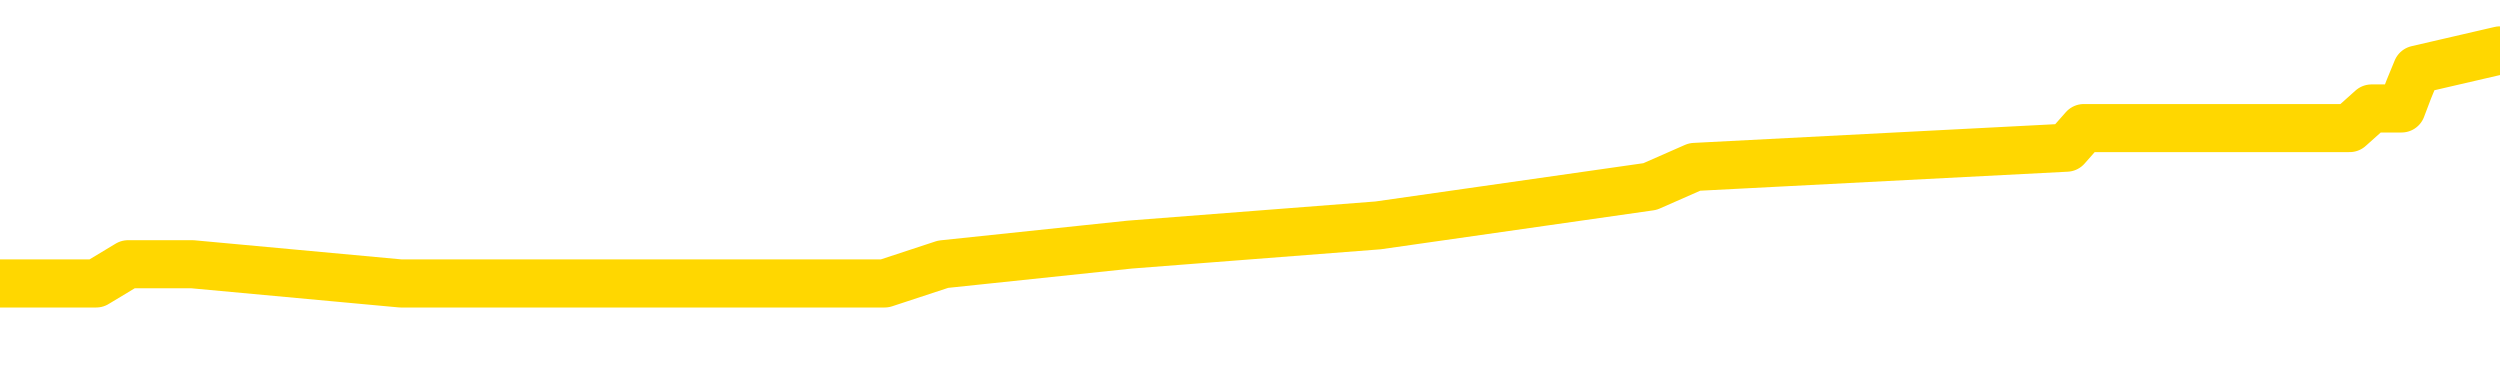 <svg xmlns="http://www.w3.org/2000/svg" version="1.1" viewBox="0 0 6500 1000">
	<path fill="none" stroke="gold" stroke-width="125" stroke-linecap="round" stroke-linejoin="round" d="M0 164305  L-1209271 164305 L-1209087 164254 L-1208596 164153 L-1208303 164103 L-1207992 164002 L-1207757 163951 L-1207704 163850 L-1207644 163749 L-1207491 163698 L-1207451 163597 L-1207318 163547 L-1207026 163496 L-1206485 163496 L-1205875 163446 L-1205827 163446 L-1205187 163395 L-1205153 163395 L-1204628 163395 L-1204495 163345 L-1204105 163244 L-1203777 163143 L-1203660 163041 L-1203449 162940 L-1202732 162940 L-1202162 162890 L-1202054 162890 L-1201880 162839 L-1201659 162738 L-1201257 162688 L-1201231 162587 L-1200303 162486 L-1200216 162385 L-1200134 162283 L-1200064 162182 L-1199766 162132 L-1199614 162031 L-1197724 162081 L-1197623 162081 L-1197361 162081 L-1197067 162132 L-1196926 162031 L-1196677 162031 L-1196641 161980 L-1196483 161930 L-1196020 161829 L-1195767 161778 L-1195554 161677 L-1195303 161627 L-1194954 161576 L-1194027 161475 L-1193933 161374 L-1193522 161323 L-1192351 161222 L-1191162 161172 L-1191070 161071 L-1191043 160970 L-1190777 160869 L-1190478 160768 L-1190349 160667 L-1190311 160565 L-1189497 160565 L-1189113 160616 L-1188052 160667 L-1187991 160667 L-1187726 161677 L-1187255 162637 L-1187062 163597 L-1186799 164557 L-1186462 164507 L-1186326 164456 L-1185871 164406 L-1185128 164355 L-1185110 164305 L-1184945 164204 L-1184877 164204 L-1184360 164153 L-1183332 164153 L-1183136 164103 L-1182647 164052 L-1182285 164002 L-1181876 164002 L-1181491 164052 L-1179787 164052 L-1179689 164052 L-1179618 164052 L-1179556 164052 L-1179372 164002 L-1179035 164002 L-1178395 163951 L-1178318 163900 L-1178257 163900 L-1178070 163850 L-1177990 163850 L-1177813 163799 L-1177794 163749 L-1177564 163749 L-1177176 163698 L-1176288 163698 L-1176248 163648 L-1176160 163597 L-1176133 163496 L-1175125 163446 L-1174975 163345 L-1174951 163294 L-1174818 163244 L-1174778 163193 L-1173520 163143 L-1173462 163143 L-1172922 163092 L-1172870 163092 L-1172823 163092 L-1172428 163041 L-1172288 162991 L-1172088 162940 L-1171942 162940 L-1171777 162940 L-1171500 162991 L-1171142 162991 L-1170589 162940 L-1169944 162890 L-1169685 162789 L-1169532 162738 L-1169131 162688 L-1169091 162637 L-1168970 162587 L-1168908 162637 L-1168894 162637 L-1168800 162637 L-1168507 162587 L-1168356 162385 L-1168026 162283 L-1167948 162182 L-1167872 162132 L-1167645 161980 L-1167579 161879 L-1167351 161778 L-1167299 161677 L-1167134 161627 L-1166128 161576 L-1165945 161526 L-1165394 161475 L-1165001 161374 L-1164603 161323 L-1163753 161222 L-1163675 161172 L-1163096 161121 L-1162655 161121 L-1162414 161071 L-1162256 161071 L-1161856 160970 L-1161835 160970 L-1161390 160919 L-1160985 160869 L-1160849 160768 L-1160674 160667 L-1160537 160565 L-1160287 160464 L-1159287 160414 L-1159205 160363 L-1159070 160313 L-1159031 160262 L-1158141 160212 L-1157925 160161 L-1157482 160111 L-1157365 160060 L-1157308 160010 L-1156632 160010 L-1156531 159959 L-1156503 159959 L-1155161 159909 L-1154755 159858 L-1154715 159807 L-1153787 159757 L-1153689 159706 L-1153556 159656 L-1153152 159605 L-1153126 159555 L-1153033 159504 L-1152816 159454 L-1152405 159353 L-1151252 159252 L-1150960 159151 L-1150931 159050 L-1150323 158999 L-1150073 158898 L-1150053 158847 L-1149124 158797 L-1149073 158696 L-1148950 158645 L-1148933 158544 L-1148777 158494 L-1148602 158393 L-1148465 158342 L-1148409 158292 L-1148301 158241 L-1148215 158191 L-1147982 158140 L-1147907 158089 L-1147599 158039 L-1147481 157988 L-1147311 157938 L-1147220 157887 L-1147117 157887 L-1147094 157837 L-1147017 157837 L-1146919 157736 L-1146552 157685 L-1146448 157635 L-1145944 157584 L-1145492 157534 L-1145454 157483 L-1145430 157433 L-1145389 157382 L-1145261 157331 L-1145160 157281 L-1144718 157230 L-1144436 157180 L-1143844 157129 L-1143713 157079 L-1143439 156978 L-1143286 156927 L-1143133 156877 L-1143048 156776 L-1142970 156725 L-1142784 156675 L-1142734 156675 L-1142706 156624 L-1142626 156574 L-1142603 156523 L-1142320 156422 L-1141716 156321 L-1140721 156270 L-1140423 156220 L-1139689 156169 L-1139444 156119 L-1139354 156068 L-1138777 156018 L-1138079 155967 L-1137326 155917 L-1137008 155866 L-1136625 155765 L-1136548 155715 L-1135914 155664 L-1135728 155613 L-1135640 155613 L-1135511 155613 L-1135198 155563 L-1135149 155512 L-1135007 155462 L-1134985 155411 L-1134017 155361 L-1133472 155310 L-1132994 155310 L-1132933 155310 L-1132609 155310 L-1132587 155260 L-1132525 155260 L-1132315 155209 L-1132238 155159 L-1132183 155108 L-1132161 155058 L-1132122 155007 L-1132106 154957 L-1131349 154906 L-1131332 154855 L-1130533 154805 L-1130380 154754 L-1129475 154704 L-1128969 154653 L-1128740 154552 L-1128698 154552 L-1128583 154502 L-1128407 154451 L-1127652 154502 L-1127517 154451 L-1127353 154401 L-1127035 154350 L-1126859 154249 L-1125837 154148 L-1125814 154047 L-1125563 153996 L-1125350 153895 L-1124716 153845 L-1124478 153744 L-1124445 153643 L-1124267 153542 L-1124187 153441 L-1124097 153390 L-1124033 153289 L-1123592 153188 L-1123569 153137 L-1123028 153087 L-1122772 153036 L-1122277 152986 L-1121400 152935 L-1121363 152885 L-1121311 152834 L-1121269 152784 L-1121152 152733 L-1120876 152683 L-1120669 152582 L-1120471 152481 L-1120448 152379 L-1120398 152278 L-1120359 152228 L-1120281 152177 L-1119683 152076 L-1119623 152026 L-1119520 151975 L-1119366 151925 L-1118734 151874 L-1118053 151824 L-1117750 151723 L-1117403 151672 L-1117206 151622 L-1117158 151520 L-1116837 151470 L-1116210 151419 L-1116063 151369 L-1116027 151318 L-1115969 151268 L-1115892 151167 L-1115651 151167 L-1115563 151116 L-1115469 151066 L-1115175 151015 L-1115040 150965 L-1114980 150914 L-1114943 150813 L-1114671 150813 L-1113665 150763 L-1113490 150712 L-1113439 150712 L-1113146 150661 L-1112954 150560 L-1112621 150510 L-1112114 150459 L-1111552 150358 L-1111537 150257 L-1111520 150207 L-1111420 150106 L-1111305 150005 L-1111266 149903 L-1111229 149853 L-1111163 149853 L-1111135 149802 L-1110996 149853 L-1110703 149853 L-1110653 149853 L-1110548 149853 L-1110283 149802 L-1109818 149752 L-1109674 149752 L-1109619 149651 L-1109562 149600 L-1109371 149550 L-1109006 149499 L-1108792 149499 L-1108597 149499 L-1108539 149499 L-1108480 149398 L-1108326 149348 L-1108057 149297 L-1107627 149550 L-1107611 149550 L-1107534 149499 L-1107470 149449 L-1107341 149095 L-1107317 149044 L-1107033 148994 L-1106985 148943 L-1106931 148893 L-1106468 148842 L-1106430 148842 L-1106389 148792 L-1106199 148741 L-1105718 148691 L-1105231 148640 L-1105215 148590 L-1105177 148539 L-1104920 148489 L-1104843 148388 L-1104613 148337 L-1104597 148236 L-1104302 148135 L-1103860 148084 L-1103413 148034 L-1102909 147983 L-1102755 147933 L-1102468 147882 L-1102428 147781 L-1102097 147731 L-1101875 147680 L-1101358 147579 L-1101282 147529 L-1101035 147427 L-1100840 147326 L-1100780 147276 L-1100004 147225 L-1099930 147225 L-1099699 147175 L-1099683 147175 L-1099621 147124 L-1099425 147074 L-1098961 147074 L-1098938 147023 L-1098808 147023 L-1097507 147023 L-1097491 147023 L-1097413 146973 L-1097320 146973 L-1097103 146973 L-1096950 146922 L-1096772 146973 L-1096718 147023 L-1096431 147074 L-1096391 147074 L-1096022 147074 L-1095581 147074 L-1095398 147074 L-1095077 147023 L-1094782 147023 L-1094336 146922 L-1094264 146872 L-1093802 146771 L-1093364 146720 L-1093182 146670 L-1091728 146568 L-1091596 146518 L-1091139 146417 L-1090913 146366 L-1090527 146265 L-1090010 146164 L-1089056 146063 L-1088262 145962 L-1087587 145912 L-1087162 145811 L-1086851 145760 L-1086621 145608 L-1085937 145457 L-1085924 145305 L-1085714 145103 L-1085692 145053 L-1085518 144951 L-1084568 144901 L-1084300 144800 L-1083485 144749 L-1083174 144648 L-1083137 144598 L-1083079 144497 L-1082462 144446 L-1081825 144345 L-1080199 144295 L-1079525 144244 L-1078883 144244 L-1078805 144244 L-1078749 144244 L-1078713 144244 L-1078685 144194 L-1078573 144092 L-1078555 144042 L-1078532 143991 L-1078379 143941 L-1078325 143840 L-1078247 143789 L-1078128 143739 L-1078030 143688 L-1077913 143638 L-1077643 143537 L-1077374 143486 L-1077356 143385 L-1077156 143335 L-1077009 143233 L-1076783 143183 L-1076649 143132 L-1076340 143082 L-1076280 143031 L-1075927 142930 L-1075578 142880 L-1075477 142829 L-1075413 142728 L-1075353 142678 L-1074969 142577 L-1074588 142526 L-1074483 142475 L-1074223 142425 L-1073952 142324 L-1073793 142273 L-1073760 142223 L-1073698 142172 L-1073557 142122 L-1073373 142071 L-1073329 142021 L-1073041 142021 L-1073025 141970 L-1072791 141970 L-1072730 141920 L-1072692 141920 L-1072112 141869 L-1071979 141819 L-1071955 141616 L-1071937 141263 L-1071919 140859 L-1071903 140454 L-1071879 140050 L-1071863 139747 L-1071842 139393 L-1071825 139039 L-1071802 138837 L-1071785 138635 L-1071763 138484 L-1071747 138383 L-1071698 138231 L-1071625 138079 L-1071591 137827 L-1071567 137625 L-1071531 137422 L-1071490 137220 L-1071453 137119 L-1071437 136917 L-1071413 136766 L-1071376 136664 L-1071359 136513 L-1071336 136412 L-1071318 136311 L-1071300 136210 L-1071284 136109 L-1071254 135957 L-1071228 135805 L-1071183 135755 L-1071167 135654 L-1071125 135603 L-1071077 135502 L-1071006 135401 L-1070991 135300 L-1070975 135199 L-1070912 135149 L-1070873 135098 L-1070834 135048 L-1070668 134997 L-1070603 134946 L-1070587 134896 L-1070543 134795 L-1070484 134744 L-1070272 134694 L-1070238 134643 L-1070196 134593 L-1070118 134542 L-1069580 134492 L-1069502 134441 L-1069398 134340 L-1069309 134290 L-1069133 134239 L-1068783 134188 L-1068627 134138 L-1068189 134087 L-1068032 134037 L-1067902 133986 L-1067198 133885 L-1066997 133835 L-1066037 133734 L-1065554 133683 L-1065455 133683 L-1065363 133633 L-1065118 133582 L-1065045 133532 L-1064602 133431 L-1064506 133380 L-1064491 133329 L-1064475 133279 L-1064450 133228 L-1063984 133178 L-1063767 133127 L-1063628 133077 L-1063334 133026 L-1063245 132976 L-1063204 132925 L-1063174 132875 L-1063001 132824 L-1062942 132774 L-1062866 132723 L-1062786 132673 L-1062716 132673 L-1062407 132622 L-1062322 132572 L-1062108 132521 L-1062073 132470 L-1061389 132420 L-1061290 132369 L-1061085 132319 L-1061039 132268 L-1060760 132218 L-1060698 132167 L-1060681 132066 L-1060603 132016 L-1060295 131915 L-1060271 131864 L-1060217 131763 L-1060194 131712 L-1060072 131662 L-1059936 131561 L-1059692 131510 L-1059566 131510 L-1058919 131460 L-1058903 131460 L-1058879 131460 L-1058698 131359 L-1058622 131308 L-1058530 131258 L-1058103 131207 L-1057686 131157 L-1057294 131056 L-1057215 131005 L-1057196 130955 L-1056833 130904 L-1056596 130853 L-1056368 130803 L-1056055 130752 L-1055977 130702 L-1055896 130601 L-1055718 130500 L-1055703 130449 L-1055437 130348 L-1055357 130298 L-1055127 130247 L-1054901 130197 L-1054585 130197 L-1054410 130146 L-1054049 130146 L-1053657 130096 L-1053588 129994 L-1053524 129944 L-1053384 129843 L-1053332 129792 L-1053230 129691 L-1052729 129641 L-1052531 129590 L-1052285 129540 L-1052099 129489 L-1051799 129439 L-1051723 129388 L-1051557 129287 L-1050673 129236 L-1050644 129135 L-1050521 129034 L-1049943 128984 L-1049865 128933 L-1049151 128933 L-1048839 128933 L-1048626 128933 L-1048609 128933 L-1048223 128933 L-1047698 128832 L-1047252 128782 L-1046922 128731 L-1046769 128681 L-1046443 128681 L-1046265 128630 L-1046184 128630 L-1045977 128529 L-1045802 128479 L-1044873 128428 L-1043984 128377 L-1043944 128327 L-1043717 128327 L-1043337 128276 L-1042550 128226 L-1042316 128175 L-1042240 128125 L-1041882 128074 L-1041310 127973 L-1041043 127923 L-1040657 127872 L-1040553 127872 L-1040383 127872 L-1039765 127872 L-1039554 127872 L-1039246 127872 L-1039193 127822 L-1039065 127771 L-1039012 127721 L-1038893 127670 L-1038557 127569 L-1037597 127518 L-1037466 127417 L-1037264 127367 L-1036633 127316 L-1036322 127266 L-1035908 127215 L-1035880 127165 L-1035735 127114 L-1035315 127064 L-1033982 127064 L-1033935 127013 L-1033807 126912 L-1033790 126862 L-1033212 126760 L-1033006 126710 L-1032977 126659 L-1032936 126609 L-1032879 126558 L-1032841 126508 L-1032763 126457 L-1032620 126407 L-1032165 126356 L-1032047 126306 L-1031762 126255 L-1031389 126205 L-1031293 126154 L-1030966 126104 L-1030612 126053 L-1030442 126003 L-1030395 125952 L-1030285 125901 L-1030196 125851 L-1030169 125800 L-1030092 125699 L-1029789 125649 L-1029755 125548 L-1029683 125497 L-1029315 125447 L-1028980 125396 L-1028899 125396 L-1028679 125346 L-1028508 125295 L-1028480 125245 L-1027983 125194 L-1027434 125093 L-1026553 125042 L-1026455 124941 L-1026378 124891 L-1026104 124840 L-1025856 124739 L-1025782 124689 L-1025721 124588 L-1025602 124537 L-1025559 124487 L-1025449 124436 L-1025373 124335 L-1024672 124284 L-1024426 124234 L-1024387 124183 L-1024230 124133 L-1023631 124133 L-1023404 124133 L-1023312 124133 L-1022837 124133 L-1022240 124032 L-1021720 123981 L-1021699 123931 L-1021554 123880 L-1021234 123880 L-1020692 123880 L-1020460 123880 L-1020289 123880 L-1019803 123830 L-1019575 123779 L-1019490 123729 L-1019144 123678 L-1018818 123678 L-1018295 123628 L-1017968 123577 L-1017367 123527 L-1017170 123425 L-1017118 123375 L-1017077 123324 L-1016796 123274 L-1016111 123173 L-1015801 123122 L-1015776 123021 L-1015585 122971 L-1015362 122920 L-1015276 122870 L-1014613 122769 L-1014588 122718 L-1014367 122617 L-1014037 122566 L-1013685 122465 L-1013480 122415 L-1013247 122314 L-1012989 122263 L-1012800 122162 L-1012753 122112 L-1012525 122061 L-1012491 122011 L-1012334 121960 L-1012120 121910 L-1011947 121859 L-1011856 121808 L-1011578 121758 L-1011335 121707 L-1011019 121657 L-1010593 121657 L-1010556 121657 L-1010072 121657 L-1009839 121657 L-1009627 121606 L-1009401 121556 L-1008851 121556 L-1008604 121505 L-1007770 121505 L-1007714 121455 L-1007692 121404 L-1007534 121354 L-1007073 121303 L-1007032 121253 L-1006692 121152 L-1006559 121101 L-1006336 121051 L-1005764 121000 L-1005292 120949 L-1005098 120899 L-1004905 120848 L-1004715 120798 L-1004614 120747 L-1004245 120697 L-1004199 120646 L-1004117 120596 L-1002824 120545 L-1002776 120495 L-1002507 120495 L-1002362 120495 L-1001811 120495 L-1001695 120444 L-1001613 120394 L-1001254 120343 L-1001030 120293 L-1000749 120242 L-1000420 120141 L-999912 120090 L-999799 120040 L-999720 119989 L-999556 119939 L-999262 119939 L-998793 119939 L-998596 119989 L-998546 119989 L-997896 119939 L-997774 119888 L-997320 119888 L-997284 119838 L-996816 119787 L-996705 119737 L-996689 119686 L-996473 119686 L-996292 119636 L-995760 119636 L-994731 119636 L-994531 119585 L-994073 119535 L-993125 119434 L-993026 119383 L-992672 119282 L-992611 119231 L-992597 119181 L-992562 119130 L-992192 119080 L-992072 119029 L-991830 118979 L-991667 118928 L-991479 118878 L-991358 118827 L-990288 118726 L-989430 118676 L-989217 118575 L-989120 118524 L-988946 118423 L-988613 118372 L-988541 118322 L-988483 118271 L-988308 118271 L-987919 118221 L-987684 118170 L-987572 118120 L-987455 118069 L-986475 118019 L-986449 117968 L-985855 117867 L-985822 117867 L-985674 117817 L-985389 117766 L-984477 117766 L-983531 117766 L-983378 117716 L-983276 117716 L-983144 117665 L-983001 117614 L-982975 117564 L-982860 117513 L-982642 117463 L-981961 117412 L-981831 117362 L-981528 117311 L-981288 117210 L-980956 117160 L-980317 117109 L-979974 117008 L-979913 116958 L-979757 116958 L-978835 116958 L-978365 116958 L-978321 116958 L-978309 116907 L-978267 116856 L-978245 116806 L-978218 116755 L-978074 116705 L-977652 116654 L-977317 116654 L-977125 116604 L-976697 116604 L-976509 116553 L-976120 116452 L-975586 116402 L-975213 116351 L-975192 116351 L-974942 116301 L-974823 116250 L-974748 116200 L-974612 116149 L-974572 116099 L-974493 116048 L-974098 115997 L-973602 115947 L-973490 115846 L-973317 115795 L-973009 115745 L-972562 115694 L-972239 115644 L-972096 115543 L-971669 115442 L-971516 115341 L-971461 115240 L-970647 115189 L-970627 115138 L-970255 115088 L-970198 115088 L-969069 115037 L-969001 115037 L-968443 114987 L-968248 114936 L-968112 114886 L-967879 114835 L-967532 114785 L-967497 114684 L-967462 114633 L-967393 114532 L-967045 114482 L-966872 114431 L-966388 114381 L-966371 114330 L-966046 114279 L-965889 114229 L-964748 114128 L-964723 114077 L-964531 113976 L-964338 113926 L-964088 113875 L-964070 113825 L-963050 113774 L-962752 113724 L-962677 113673 L-962541 113572 L-962365 113521 L-961788 113420 L-961573 113370 L-961509 113319 L-961378 113269 L-961341 113168 L-960818 113117 L-960680 133026 L-960666 133026 L-960643 133026 L-960623 133026 L-960396 113067 L-959620 113067 L-959578 113067 L-959210 113067 L-959132 113016 L-959080 112966 L-958407 112915 L-957664 112865 L-957240 112865 L-956792 112814 L-955730 112764 L-955419 112662 L-955009 112662 L-954937 112612 L-954412 112612 L-954318 112612 L-954300 112612 L-953855 112561 L-953670 112460 L-952889 112359 L-952217 112309 L-951805 112157 L-951573 112056 L-951432 112006 L-951351 111905 L-951331 111854 L-951255 111854 L-951126 111803 L-950809 111854 L-950585 111854 L-950260 111803 L-950198 111803 L-949828 111803 L-949795 111803 L-949586 111803 L-948919 111803 L-948841 111803 L-948683 111702 L-948573 111702 L-948246 111652 L-948091 111601 L-947751 111601 L-947693 111500 L-947355 111399 L-947152 111349 L-947099 111248 L-945722 111197 L-945593 111147 L-945159 111096 L-944839 111045 L-944011 110944 L-943888 110894 L-943157 110793 L-943001 110692 L-942960 110641 L-942906 110591 L-942883 110540 L-942769 110490 L-942473 110439 L-942183 110389 L-942129 110338 L-942008 110288 L-941978 110237 L-941878 110186 L-941434 110186 L-941283 110136 L-940447 110136 L-939905 110085 L-939570 110085 L-939555 110035 L-939479 109984 L-939363 109934 L-939168 109883 L-938904 109833 L-938070 109782 L-937973 109732 L-937452 109681 L-937410 109631 L-937311 109580 L-936482 109580 L-936347 109530 L-936009 109530 L-935455 109479 L-935075 109429 L-934912 109378 L-934602 109327 L-933789 109277 L-933483 109226 L-933215 109226 L-932893 109226 L-932572 109277 L-932297 109277 L-931468 109176 L-931373 109125 L-931281 108974 L-931176 108822 L-930789 108671 L-930309 108569 L-930293 108519 L-930174 108468 L-929806 108367 L-929712 108317 L-928878 108216 L-928801 108165 L-928501 108115 L-928411 108064 L-928003 107963 L-927893 107862 L-927194 107812 L-926721 107761 L-926661 107710 L-926442 107609 L-926168 107559 L-926055 107508 L-925028 107458 L-924641 107407 L-924621 107357 L-924288 107306 L-924044 107256 L-923610 107205 L-923500 107155 L-923383 107104 L-922931 107003 L-922340 106953 L-922004 106902 L-920111 106851 L-919997 106750 L-919786 106700 L-918467 106649 L-918361 95280 L-918295 84062 L-918259 73703 L-918197 73703 L-917697 84972 L-917022 96088 L-917000 106346 L-916730 106245 L-915762 106245 L-915072 106195 L-914910 106144 L-914370 106093 L-914280 106043 L-913261 105992 L-912313 105891 L-911947 105942 L-911844 105992 L-911256 105992 L-911197 105992 L-911096 105942 L-910656 105841 L-910549 105790 L-910107 105740 L-909107 105588 L-908851 105437 L-908748 105285 L-908618 105184 L-908251 105083 L-907670 104982 L-907639 104931 L-907324 104881 L-905341 104830 L-905225 104780 L-905157 104780 L-904799 104729 L-903180 104679 L-903002 104679 L-902858 104679 L-902036 104729 L-901983 104780 L-901928 104780 L-901494 104780 L-900514 104830 L-900440 104830 L-899355 104780 L-899142 104780 L-898426 104679 L-898038 104628 L-897819 104527 L-897499 104426 L-897006 104325 L-896878 104274 L-896649 104173 L-896417 104072 L-896358 104022 L-896068 103971 L-895796 103870 L-894766 103820 L-893101 103769 L-892682 103719 L-892545 103668 L-892388 103668 L-892083 103617 L-891855 103516 L-891697 103466 L-891537 103365 L-891368 103264 L-891321 103213 L-891267 103163 L-891246 103163 L-890860 103112 L-890610 103112 L-890339 103112 L-890179 103112 L-890089 103112 L-888430 103112 L-888265 103163 L-887885 103112 L-887425 103112 L-886815 103011 L-885722 102961 L-885291 102910 L-885260 102860 L-885197 102809 L-885180 102758 L-883476 102708 L-883434 102657 L-882968 102607 L-882781 102556 L-882749 102455 L-882154 102405 L-882104 102354 L-881781 102304 L-881730 102253 L-881520 102203 L-881502 102152 L-881236 102051 L-881183 102001 L-880714 101950 L-880204 101849 L-880125 101849 L-879831 101798 L-879814 101748 L-879776 101697 L-879705 101647 L-879547 101596 L-878601 101596 L-878545 101596 L-878024 101596 L-877832 101546 L-877731 101546 L-877505 101495 L-876995 101495 L-876607 102860 L-876537 102860 L-876189 102809 L-875832 102758 L-874703 101293 L-874652 101192 L-874426 101141 L-874392 101091 L-874267 100990 L-874168 100990 L-873903 100990 L-873163 101040 L-872585 101040 L-872291 101040 L-871585 101040 L-871407 100990 L-871383 100990 L-870747 100939 L-870436 100889 L-870040 100889 L-870010 100838 L-869989 100788 L-869835 100737 L-869150 100737 L-869134 100737 L-868794 100737 L-868521 100687 L-868484 100636 L-868428 100535 L-868406 100485 L-868334 100434 L-868002 100384 L-867896 100333 L-867867 100232 L-867669 100181 L-867516 100131 L-866648 100080 L-866086 99979 L-866070 99979 L-865968 99929 L-865866 99979 L-865720 99979 L-865641 99979 L-865604 99929 L-865548 99878 L-865475 99828 L-865330 99777 L-864848 99777 L-864444 99727 L-863577 99777 L-863557 99777 L-863300 99777 L-863223 99777 L-863194 99727 L-863183 99626 L-863166 99575 L-862873 99525 L-862834 99474 L-862762 99423 L-862688 99373 L-862483 99322 L-862323 99171 L-862022 99019 L-861945 98817 L-861928 98665 L-861711 98564 L-861480 98564 L-861370 98615 L-861000 98665 L-860842 98665 L-860610 98665 L-860442 98665 L-860297 98615 L-860165 98564 L-858889 98463 L-858486 98362 L-858425 98312 L-858308 98211 L-857883 98160 L-857868 98059 L-857806 98009 L-857532 97908 L-857420 97857 L-857138 97756 L-856860 97705 L-856435 97604 L-856413 97554 L-856335 97503 L-856209 97453 L-855623 97402 L-855231 97352 L-854896 97301 L-854307 97251 L-854204 97251 L-854034 97200 L-853898 97200 L-853070 97150 L-851885 97099 L-851849 97049 L-851793 97049 L-851573 96998 L-851368 96998 L-851213 96998 L-850956 96947 L-850880 96897 L-850337 96846 L-850301 96796 L-850052 96745 L-849664 96695 L-848839 96644 L-848481 96594 L-848170 96594 L-847912 96543 L-847688 96493 L-847282 96442 L-847166 96392 L-846982 96341 L-846929 96341 L-846741 96291 L-846570 96240 L-846541 96189 L-846261 96139 L-845950 96088 L-845812 96038 L-845502 95987 L-845309 95987 L-845293 95937 L-844574 95937 L-844440 95836 L-844143 95785 L-844052 95735 L-843452 95735 L-843413 95684 L-843335 95634 L-842714 95583 L-842563 95482 L-842522 95432 L-842212 95381 L-842020 95330 L-841827 95229 L-841771 95128 L-841462 95078 L-841410 95027 L-841356 95078 L-841330 95078 L-841205 95078 L-840394 95027 L-840318 94977 L-839777 94926 L-839509 94876 L-838849 94825 L-837942 94775 L-837700 94724 L-837168 94674 L-836951 94623 L-835843 94674 L-835793 94674 L-835017 94674 L-834470 94623 L-834359 94573 L-834206 94471 L-834151 94421 L-833985 94370 L-833608 94320 L-833160 94269 L-833106 94219 L-832951 94168 L-832271 94118 L-832051 94067 L-831533 94017 L-830684 93916 L-830668 93865 L-828877 93815 L-828323 93764 L-828206 93713 L-827200 93663 L-827163 93612 L-826931 93612 L-826838 93612 L-826798 93612 L-826466 93562 L-826114 93511 L-825849 93410 L-825562 93360 L-825252 93259 L-824997 93158 L-824904 93107 L-824414 93057 L-824206 93006 L-823641 92956 L-823526 93006 L-823175 92956 L-823124 92956 L-823084 92956 L-822480 92854 L-821746 92753 L-821165 92652 L-820930 92551 L-820389 92400 L-820237 92299 L-819735 92248 L-819526 92147 L-819503 92147 L-819444 92097 L-818481 92097 L-818303 92046 L-817862 91995 L-817837 91894 L-817682 91844 L-817601 91844 L-817450 91894 L-816803 91894 L-816754 91844 L-815634 91793 L-814650 91743 L-814588 91692 L-813868 91642 L-813003 91591 L-812624 91541 L-812405 91541 L-811645 91490 L-811594 91440 L-811284 91339 L-810433 91339 L-810240 91288 L-810063 91237 L-809839 91237 L-809712 91187 L-809520 91187 L-809287 91136 L-809118 91187 L-808831 91136 L-808552 91136 L-808469 91086 L-808298 91035 L-808282 90934 L-808128 90884 L-808089 90833 L-807313 90783 L-807237 90783 L-807005 90682 L-806578 90631 L-806232 90581 L-805649 90530 L-805380 90530 L-805121 90530 L-804992 90429 L-804976 90378 L-804862 90328 L-804838 90277 L-804604 90227 L-804568 90176 L-803252 90176 L-803196 90126 L-802517 90025 L-801945 90025 L-801819 90025 L-801666 90025 L-801589 90025 L-801277 89924 L-801004 89873 L-800915 89772 L-800813 89772 L-799885 89722 L-799809 89722 L-799445 89722 L-799421 89671 L-799384 89621 L-798609 89519 L-798517 89469 L-798377 89418 L-797975 89368 L-797713 89368 L-797470 89418 L-797256 89368 L-797175 89368 L-797099 89368 L-797022 89368 L-796836 89418 L-796769 89418 L-796519 89418 L-796465 89368 L-796327 89317 L-796247 89216 L-796134 89166 L-795911 89115 L-795746 89065 L-795705 89014 L-795536 88964 L-795165 88913 L-795150 88863 L-795034 88812 L-794313 88762 L-794277 88711 L-794144 88711 L-793797 88660 L-793385 88660 L-793349 88660 L-793271 88610 L-793232 88559 L-792868 88509 L-792664 88458 L-792649 88408 L-792303 88357 L-791955 88357 L-791629 88357 L-791527 88307 L-791374 88307 L-791180 88256 L-790948 88256 L-790856 88256 L-790700 88256 L-790623 88256 L-790582 88206 L-790469 88155 L-790446 88105 L-790195 88105 L-790056 88004 L-789478 87852 L-788650 87751 L-788162 87650 L-788041 87599 L-788002 87549 L-787990 87498 L-787838 87397 L-787737 87296 L-787504 87246 L-787113 87145 L-786809 87094 L-786793 87043 L-786623 86993 L-786384 86892 L-785788 86892 L-785184 86841 L-785144 86841 L-785104 86841 L-784951 86791 L-784897 86740 L-784835 86690 L-784767 86639 L-784712 86538 L-784687 86488 L-784640 86437 L-784546 86336 L-784409 86286 L-784255 86235 L-784123 86184 L-784082 86184 L-784046 86134 L-783985 86083 L-783711 85982 L-783397 85932 L-783356 85831 L-783271 85780 L-783093 85730 L-782856 85679 L-782499 85629 L-782469 85578 L-781899 85528 L-781777 85477 L-781541 85426 L-781518 85426 L-781237 85376 L-780951 85376 L-780696 85376 L-780124 85325 L-779827 85275 L-779751 85224 L-779052 85174 L-778974 85123 L-778939 85073 L-778913 85022 L-778861 84921 L-778667 84871 L-778527 84770 L-778491 84719 L-778451 84669 L-777856 84618 L-777623 84567 L-777340 84921 L-777285 85224 L-777211 85578 L-777133 85881 L-776897 85780 L-776653 85730 L-776518 85679 L-776411 85629 L-776332 85578 L-775945 85477 L-775818 85426 L-775665 85376 L-775627 85325 L-775481 85275 L-775260 85224 L-775086 85174 L-775017 85123 L-774195 85022 L-774179 85022 L-773885 84972 L-773097 84921 L-772787 84921 L-772641 84871 L-772413 84820 L-772212 84719 L-771275 84669 L-771238 84618 L-771216 84567 L-771175 84466 L-770906 84416 L-770310 84365 L-770246 84315 L-770211 84264 L-770194 84214 L-769499 84214 L-769297 84214 L-769265 84214 L-768932 84214 L-768824 84163 L-768199 84062 L-767695 84012 L-767658 83911 L-767216 83911 L-767120 83860 L-766961 83860 L-766648 83860 L-766635 83860 L-766195 83911 L-765713 83961 L-765584 83961 L-765264 83961 L-765196 83911 L-764892 83911 L-764716 83860 L-764522 83810 L-764279 83708 L-764082 83607 L-764056 83506 L-763478 83456 L-763408 83405 L-762998 83355 L-762944 83304 L-762898 83254 L-762534 83203 L-762388 83153 L-762182 83102 L-762086 83102 L-761931 83052 L-761869 83001 L-761722 82900 L-761621 82849 L-761064 82849 L-761042 82950 L-760870 83001 L-760328 83052 L-760267 83052 L-760213 82950 L-760185 82849 L-760113 82799 L-760097 82698 L-760034 82647 L-759997 82546 L-759842 82496 L-759517 82445 L-758951 82395 L-758936 82344 L-758874 82243 L-758773 82142 L-758726 82142 L-758484 82091 L-758062 82091 L-757907 82091 L-756165 81990 L-755623 81940 L-754680 81889 L-754271 81839 L-753730 81738 L-753533 81687 L-753365 81637 L-753069 81586 L-752954 81536 L-752939 81536 L-752784 81485 L-752644 81435 L-752568 81334 L-752436 81334 L-752088 81334 L-751717 81384 L-751119 81384 L-750944 81384 L-750787 81334 L-750519 81283 L-750367 81283 L-750076 81435 L-750052 81536 L-749969 81637 L-749742 81738 L-749042 81687 L-748915 81637 L-748484 81586 L-748390 81536 L-747185 81536 L-747136 81485 L-746843 81485 L-746439 81435 L-746163 81334 L-746144 81283 L-746026 81232 L-745950 81182 L-745769 81131 L-745289 81081 L-744837 80980 L-744427 80929 L-744397 80879 L-743978 80828 L-743864 80828 L-743746 80828 L-743731 80828 L-743537 80778 L-743515 80677 L-743283 80626 L-742840 80576 L-742520 80474 L-742055 80474 L-741890 80424 L-741735 80373 L-741579 80373 L-741126 80373 L-740807 80373 L-740752 80424 L-740381 80424 L-740343 80474 L-740017 80474 L-739900 80424 L-739801 80373 L-739475 80272 L-739088 80222 L-738827 80171 L-738469 80070 L-738213 80020 L-736042 79969 L-735993 79919 L-735970 79868 L-735559 79868 L-735497 79868 L-735427 79919 L-735196 79919 L-734886 79868 L-734582 79767 L-734538 79717 L-734230 79666 L-734097 79615 L-733881 79565 L-733168 79514 L-733013 79514 L-732875 79464 L-732726 79464 L-732705 79464 L-732511 79413 L-732486 79363 L-732394 79312 L-732372 79262 L-732356 79211 L-732256 79161 L-731327 79110 L-730869 79110 L-729777 79009 L-729355 79009 L-728951 78959 L-728912 78908 L-728659 78858 L-727884 78756 L-727868 78706 L-727844 78655 L-727651 78605 L-726914 78554 L-726645 78504 L-726605 78453 L-726206 78352 L-726181 78302 L-725391 78251 L-724711 78201 L-723340 78150 L-723070 78100 L-723022 78049 L-722484 77948 L-722451 77897 L-722349 77796 L-722026 77746 L-721946 77695 L-721677 77695 L-720765 77645 L-720626 77645 L-720377 77544 L-719832 77544 L-719410 77493 L-719217 77443 L-719201 77443 L-719063 77342 L-718969 77291 L-718842 77241 L-718582 77190 L-718557 77089 L-718466 77038 L-718156 76988 L-718096 76937 L-717979 76937 L-717629 76937 L-716818 76937 L-716587 76836 L-715758 76836 L-715526 76735 L-715309 76685 L-714791 76685 L-714153 76634 L-713736 76584 L-713414 76533 L-712933 76483 L-712508 76483 L-712446 76432 L-712098 76432 L-712057 76382 L-712044 76331 L-711944 76230 L-711899 76230 L-711413 76179 L-710612 76179 L-710277 76179 L-709196 76129 L-708716 76078 L-708693 76028 L-708553 75977 L-707998 75927 L-707301 75876 L-706992 75826 L-706770 75775 L-706665 75725 L-706563 75624 L-705892 75573 L-705798 75522 L-705776 75522 L-705698 75472 L-705520 75472 L-705348 75472 L-705168 75421 L-705154 75371 L-705078 75320 L-704914 75270 L-704399 75219 L-704383 75169 L-704242 75169 L-703880 75118 L-703856 75118 L-703725 75068 L-703701 75017 L-703338 74967 L-702813 74866 L-702719 74815 L-702503 74714 L-702410 74663 L-702385 74613 L-701921 74562 L-701844 74562 L-701442 74512 L-700992 74512 L-699740 74461 L-699701 74411 L-699270 74360 L-699237 74310 L-698518 74259 L-698341 74209 L-698206 74158 L-697899 74108 L-697844 74057 L-697819 73956 L-697803 73855 L-697628 73804 L-697439 73754 L-696931 73754 L-696558 73350 L-696219 72895 L-696181 72491 L-695462 72137 L-695368 72086 L-695329 72036 L-694788 72036 L-694765 71985 L-694362 71935 L-693936 71884 L-693665 71884 L-693486 71834 L-693240 71733 L-693216 71682 L-693160 71581 L-692543 71531 L-692041 71480 L-691653 71480 L-691035 71531 L-690818 71531 L-690663 71581 L-689371 71480 L-689272 71430 L-688829 71328 L-688498 71278 L-688197 71177 L-687955 71126 L-687220 71025 L-686641 70975 L-685811 70924 L-685711 70874 L-685154 70823 L-685016 70773 L-683374 70722 L-683313 70722 L-683219 70722 L-682252 70722 L-682075 70672 L-681788 70672 L-681570 70672 L-681492 70621 L-681220 70621 L-681105 70570 L-680952 70520 L-680641 70469 L-680563 70419 L-680472 70419 L-680395 70368 L-680279 70368 L-680100 70318 L-680008 70267 L-679969 70217 L-679466 70217 L-679248 70166 L-679118 70166 L-678963 70116 L-678909 70065 L-678784 70065 L-678399 70015 L-677891 69964 L-677818 69914 L-677338 69863 L-677261 69813 L-677161 69813 L-676927 69762 L-676463 69762 L-676233 69762 L-676216 69762 L-675984 69762 L-675829 69762 L-675768 69762 L-675575 69711 L-675304 69610 L-674552 69560 L-673599 69560 L-673563 69509 L-673338 69509 L-672899 69509 L-672618 69408 L-672269 69358 L-671200 69307 L-670272 69307 L-670142 69307 L-670095 69307 L-670026 69257 L-669871 69257 L-669794 69156 L-669620 69055 L-669185 68954 L-668981 68903 L-668921 68802 L-668338 68751 L-668184 68650 L-668069 68600 L-668028 68549 L-667858 68499 L-667722 68448 L-667511 68347 L-667433 68297 L-667410 68246 L-667201 68145 L-666791 68094 L-666767 68044 L-666544 67993 L-666398 67943 L-666364 67892 L-666350 67842 L-666328 67791 L-666094 67741 L-665909 67690 L-665692 67640 L-665666 67589 L-664977 67539 L-664873 67488 L-664838 67438 L-664817 67387 L-664623 67337 L-664570 67286 L-664453 67185 L-664372 67185 L-664261 67134 L-663946 67084 L-663487 67033 L-663232 66983 L-662997 66882 L-662868 66831 L-662515 66781 L-662456 66730 L-662303 66680 L-661731 66579 L-661644 66528 L-661491 66427 L-661195 66326 L-660825 66225 L-660522 66124 L-660446 66073 L-660041 66023 L-659873 66023 L-659729 66023 L-659189 66023 L-659128 66023 L-659112 65922 L-658946 65871 L-658740 65821 L-658665 65821 L-658573 65770 L-658163 65720 L-658147 65669 L-658124 65669 L-657931 65618 L-657854 66073 L-657683 66528 L-657621 66932 L-657606 67387 L-657091 67337 L-656870 67286 L-656251 67185 L-655997 67134 L-655803 67084 L-655764 67033 L-655691 67033 L-655625 67033 L-654975 67033 L-654936 67084 L-654762 67084 L-654696 67084 L-654022 67084 L-653633 66983 L-653371 66932 L-653134 66882 L-653056 66781 L-653040 66680 L-652838 66629 L-652467 66528 L-652242 66478 L-651606 66427 L-651586 66427 L-651199 66376 L-651106 66376 L-651047 66326 L-650771 66275 L-650462 66275 L-650385 66225 L-649533 66275 L-649191 66528 L-648754 66831 L-648320 67084 L-647825 67337 L-647675 67286 L-647407 67337 L-646169 67387 L-646112 67488 L-644349 67539 L-644158 67488 L-643148 67438 L-642997 67387 L-642622 67488 L-642301 67589 L-641695 67690 L-641626 67791 L-641448 67741 L-640620 67690 L-640481 67640 L-640095 67589 L-639910 67539 L-639867 67488 L-639747 67438 L-639537 67387 L-639089 67286 L-638741 67235 L-638609 67185 L-638200 67134 L-637850 67134 L-637564 67084 L-637371 67033 L-637216 67033 L-637052 66983 L-636984 66932 L-636884 66932 L-636651 66882 L-636534 66882 L-636481 66831 L-635939 66831 L-635475 66781 L-634293 66781 L-634160 66781 L-634135 66781 L-634082 66781 L-633415 66781 L-632380 66680 L-632186 66629 L-632006 66579 L-631855 66579 L-631814 66528 L-631799 66528 L-631738 66478 L-631413 66427 L-630252 66376 L-630059 66326 L-629881 66275 L-628767 66225 L-627908 66174 L-627801 66174 L-627328 66124 L-627135 66124 L-624813 66073 L-624736 66023 L-624614 65922 L-624580 65871 L-624543 65770 L-624448 65618 L-624233 65517 L-623651 65416 L-623265 65366 L-622492 65315 L-622414 65265 L-621717 65265 L-621176 65265 L-621135 65214 L-621004 65214 L-620540 65164 L-620502 65113 L-620367 65063 L-619999 65012 L-619969 64962 L-619819 64962 L-619419 64911 L-617595 64962 L-616788 64911 L-616069 64911 L-616052 64911 L-615739 64810 L-615177 64759 L-614676 64709 L-614157 64658 L-614135 64608 L-612391 64557 L-612222 64507 L-612027 64456 L-611133 64406 L-610614 64305 L-610404 64254 L-610146 64204 L-609436 64153 L-608486 64103 L-607828 64052 L-607789 63951 L-607502 63900 L-607420 63850 L-607324 63850 L-607192 63799 L-607115 63799 L-606380 63799 L-606043 63749 L-605993 63799 L-605738 63799 L-605451 63749 L-605026 63749 L-604445 63698 L-604187 63698 L-604035 63648 L-603788 63648 L-603749 63648 L-602952 63597 L-602914 63547 L-602737 63547 L-602328 63446 L-602100 63446 L-602023 63446 L-601892 63446 L-601776 63395 L-601428 63345 L-601364 63294 L-601212 63244 L-600471 63193 L-600360 63143 L-600189 63092 L-600150 63041 L-599856 63041 L-599454 63041 L-599278 63041 L-599183 63041 L-598874 62991 L-598073 62940 L-597614 62839 L-597094 62789 L-596606 62738 L-595910 62688 L-594864 62637 L-594595 62637 L-594540 62587 L-594380 62587 L-594129 62587 L-593883 62536 L-593804 62486 L-593590 62385 L-593277 62334 L-592814 62233 L-592799 62182 L-592503 62182 L-592490 62132 L-591499 62081 L-590826 62031 L-590492 61930 L-589875 61930 L-589738 61879 L-589099 61829 L-588969 61778 L-588018 61677 L-587919 61576 L-587359 61526 L-586951 61526 L-586522 61526 L-586431 61475 L-585596 61475 L-585233 61475 L-585194 61526 L-585061 61576 L-584885 61576 L-584668 61576 L-584614 61526 L-584457 61424 L-584204 61374 L-583104 61323 L-583027 61273 L-582807 61222 L-582676 61121 L-582640 61071 L-582447 61020 L-582347 60970 L-581863 60919 L-581579 60869 L-581419 60818 L-581324 60717 L-581053 60667 L-580783 60616 L-580767 60414 L-580628 60262 L-580490 60111 L-580163 59909 L-579854 59807 L-579813 59757 L-579738 59656 L-579622 59605 L-578772 59504 L-578445 59454 L-578114 59403 L-577981 59403 L-577765 59403 L-577749 59403 L-577069 59403 L-576975 59302 L-576952 59252 L-576936 59151 L-576898 59100 L-576486 58999 L-576216 58948 L-576176 58898 L-575808 58898 L-575598 58847 L-574515 58847 L-574499 58797 L-574470 58746 L-574450 58746 L-574073 58645 L-573818 58595 L-573570 58494 L-573431 58393 L-573299 58342 L-572967 58292 L-572874 58241 L-572813 58191 L-572255 58140 L-572194 58089 L-572038 58039 L-571844 57988 L-571651 57938 L-571636 57887 L-571597 57837 L-571558 57786 L-571288 57736 L-571164 57685 L-571132 57635 L-571033 57635 L-570877 57635 L-570736 57635 L-570452 57584 L-570126 57584 L-569430 57534 L-569408 57534 L-568898 57534 L-568052 57534 L-567689 57483 L-567535 57433 L-566931 57433 L-566761 57433 L-566700 57433 L-566645 57382 L-565589 57331 L-565571 57331 L-564665 57331 L-564644 57331 L-564477 57281 L-564234 57281 L-564184 57230 L-564130 57129 L-563992 57079 L-563953 57028 L-563024 56978 L-562969 56978 L-562847 56978 L-562775 56978 L-562660 56978 L-562481 57028 L-561499 56978 L-561359 56978 L-561242 56877 L-560947 56776 L-560700 56725 L-560663 56675 L-560608 56725 L-560587 56725 L-560454 56725 L-560375 56725 L-560237 56675 L-559614 56675 L-559448 56624 L-558983 56624 L-558807 56523 L-558791 56472 L-558730 56422 L-558614 56371 L-558131 56321 L-557436 56270 L-557063 56220 L-556894 56169 L-555927 56119 L-555772 56068 L-555595 56068 L-555502 56018 L-555247 56018 L-555076 56018 L-554429 55967 L-554418 55967 L-553838 55917 L-553700 55917 L-553645 55816 L-552910 55765 L-552871 55715 L-552793 55715 L-552151 55664 L-551377 55664 L-551284 55613 L-551236 55613 L-551221 55563 L-551184 55563 L-551168 55462 L-551105 55411 L-551089 55361 L-551069 55361 L-550914 55310 L-550875 55260 L-550859 55209 L-550820 55159 L-550681 55108 L-550604 55058 L-550240 55007 L-549892 54957 L-549118 54906 L-548516 54855 L-548320 54805 L-548089 54805 L-547952 54754 L-547314 54754 L-547024 54704 L-547003 54704 L-546542 54653 L-546310 54653 L-546255 54603 L-546216 54552 L-545713 54502 L-545163 54451 L-544375 54401 L-543252 54401 L-542358 54350 L-542270 54350 L-541970 54300 L-541899 54249 L-541783 54199 L-540606 54148 L-540258 54098 L-540235 54047 L-539716 53996 L-539570 53946 L-539461 53895 L-539252 53845 L-539097 53794 L-539075 53744 L-538881 53693 L-538804 53643 L-538660 53592 L-537859 53542 L-537713 53491 L-537433 53441 L-537256 53390 L-536946 53340 L-536135 53289 L-535206 53289 L-533614 53239 L-533371 53188 L-532730 53137 L-532535 53087 L-532457 53036 L-531939 52986 L-531707 52986 L-531684 52935 L-531552 52935 L-531213 52885 L-531202 52834 L-530986 52784 L-530949 52733 L-530407 52683 L-529878 52582 L-529811 52531 L-529518 52481 L-528970 52379 L-528935 52329 L-528882 52278 L-528783 52177 L-528550 52177 L-527970 52177 L-527872 52228 L-527798 52228 L-527466 52177 L-526716 52127 L-526677 52076 L-525997 52076 L-525843 52076 L-525517 52026 L-525301 51975 L-525069 51975 L-524773 51925 L-524527 51874 L-524175 51824 L-524122 51773 L-523363 51723 L-522670 51622 L-522319 51520 L-521855 51470 L-521222 51419 L-520813 51369 L-520735 51419 L-520309 51419 L-519667 51369 L-519497 51369 L-518756 51318 L-518568 51268 L-518273 51217 L-517701 51167 L-517676 51116 L-516656 51116 L-516169 51066 L-516076 51066 L-516015 51015 L-515727 50965 L-515441 50914 L-515380 50864 L-515200 50864 L-514489 50813 L-514313 50763 L-514114 50712 L-513963 50661 L-513871 50611 L-513809 50560 L-513267 50560 L-512957 50510 L-512865 50409 L-512788 50308 L-512220 50257 L-512129 50257 L-511875 50156 L-511548 50055 L-511511 49903 L-511356 49752 L-511124 49701 L-510802 49651 L-509669 49600 L-509470 49550 L-508945 49499 L-508700 49499 L-508454 49449 L-508374 49398 L-508354 49297 L-508277 49247 L-508222 49146 L-508145 49095 L-508106 49044 L-507927 48943 L-507890 48893 L-507658 48842 L-506421 48792 L-506094 48741 L-506054 48640 L-505273 48590 L-505126 48539 L-504134 48489 L-503928 48489 L-503502 48489 L-503374 48489 L-502970 48539 L-502882 48489 L-502225 48438 L-501518 48388 L-500909 48337 L-500716 48287 L-500483 48185 L-499865 48135 L-499569 48034 L-499130 47983 L-498975 47933 L-498820 47882 L-498064 47781 L-497714 47731 L-497311 47731 L-497273 47680 L-496267 47680 L-495947 47680 L-495700 47630 L-495000 47529 L-494927 47478 L-494615 47427 L-493534 47377 L-493343 47326 L-493109 47326 L-492914 47276 L-492414 47225 L-491660 47225 L-491547 47225 L-491346 47225 L-491305 47175 L-491212 47124 L-490899 47074 L-490811 47023 L-490695 46973 L-490377 46973 L-490308 46922 L-490283 46872 L-489921 46821 L-489883 46771 L-489666 46720 L-489163 46771 L-488561 46821 L-488349 46922 L-488196 46973 L-488158 46973 L-488114 46872 L-488080 46821 L-487947 46771 L-487538 46720 L-487167 46670 L-487113 46619 L-487097 46568 L-487018 46518 L-486609 46467 L-486455 46417 L-486439 46316 L-486400 46265 L-486221 46164 L-486145 46114 L-485914 46063 L-485124 46013 L-485047 46013 L-484312 45912 L-484156 45861 L-483916 45760 L-483854 45659 L-483769 45608 L-483746 45507 L-483629 45406 L-483614 45305 L-483552 45204 L-483515 45154 L-483421 45103 L-483399 45103 L-483283 45053 L-483050 45002 L-482880 44901 L-482060 44901 L-481658 44850 L-481503 44850 L-480998 44850 L-480884 44850 L-480288 44850 L-479913 44800 L-479862 44800 L-479668 44749 L-478971 44749 L-478933 44699 L-478788 44699 L-478563 44648 L-478301 44598 L-477927 44547 L-477502 44497 L-477373 44446 L-477352 44345 L-476859 44345 L-476163 44295 L-475931 44345 L-475777 44345 L-474809 44345 L-474584 44396 L-474306 44396 L-474290 44345 L-473765 44295 L-473236 44244 L-473087 44194 L-473068 44143 L-472526 44092 L-472216 44042 L-472099 43941 L-471907 43840 L-471771 43739 L-471444 43688 L-471327 43638 L-471017 43638 L-470591 43587 L-470535 43587 L-470303 43638 L-470206 43638 L-470073 43638 L-469777 43638 L-469663 43587 L-469298 43537 L-468986 43537 L-468503 43486 L-468332 43436 L-468084 43385 L-467868 43335 L-467342 43284 L-467156 43183 L-466800 43132 L-466165 43082 L-466011 42981 L-465270 42930 L-464850 42880 L-464670 42829 L-464594 42829 L-464463 42779 L-464169 42728 L-464128 42678 L-463898 42678 L-463706 42627 L-463451 42627 L-463024 42577 L-462915 42526 L-462297 42526 L-462115 42526 L-460904 42526 L-460257 42577 L-460106 42577 L-460068 42577 L-459936 42577 L-459835 42526 L-459820 42475 L-459738 42425 L-459526 42374 L-459409 42324 L-459047 42273 L-458675 42223 L-457978 42172 L-457576 42122 L-457471 42071 L-457453 42021 L-456508 41970 L-456313 41869 L-456161 41819 L-456106 41718 L-455349 41718 L-455332 41819 L-454843 41869 L-454713 41970 L-454520 41970 L-453630 41920 L-453590 41869 L-453552 41819 L-453475 41768 L-453436 41768 L-453359 41718 L-453276 41667 L-453011 41616 L-452779 41566 L-452717 41515 L-452236 41465 L-451900 41465 L-451788 41414 L-451595 41364 L-451419 41313 L-451359 41313 L-451323 41263 L-451053 41212 L-450355 41111 L-450302 41010 L-450008 40909 L-449606 40808 L-449042 40757 L-448169 40707 L-447864 40656 L-447826 40606 L-447703 40555 L-447105 40505 L-446975 40454 L-446775 40404 L-446738 40353 L-446124 40303 L-445945 40252 L-445930 40151 L-445712 40101 L-445634 40000 L-445327 40000 L-445195 39949 L-444963 39949 L-444629 39949 L-444537 39898 L-444437 39848 L-444399 39797 L-443856 39797 L-443663 39747 L-443122 39696 L-442696 39646 L-442564 39646 L-442503 39646 L-442272 39646 L-442255 39646 L-441767 39696 L-441686 39696 L-441669 39696 L-440276 39747 L-440140 39747 L-440026 39696 L-439392 39646 L-439252 39595 L-439135 39545 L-438981 39444 L-438944 39393 L-438865 39343 L-438811 39393 L-437819 39393 L-437783 39343 L-437650 39343 L-437589 39242 L-437490 39191 L-437200 39140 L-437186 39090 L-436876 39090 L-436777 39140 L-436311 39090 L-436258 44446 L-436115 49752 L-435987 55108 L-435755 60464 L-435186 60414 L-435097 60363 L-435075 60363 L-434788 60313 L-434105 60262 L-434028 60212 L-433992 60161 L-433975 60111 L-433776 60060 L-433355 59959 L-433084 59959 L-432211 59909 L-431919 59909 L-431808 59909 L-431073 59858 L-430946 59807 L-430587 59757 L-430334 59757 L-429463 59706 L-429294 59706 L-429232 59656 L-429177 59605 L-428829 59555 L-428806 59504 L-428597 59454 L-428457 59403 L-428327 59353 L-428204 59302 L-428080 59252 L-427843 59201 L-427553 59151 L-426894 59100 L-426872 59050 L-426717 58999 L-426599 58948 L-425635 58898 L-425579 58847 L-425347 58797 L-425324 58746 L-424998 58696 L-424883 58696 L-424843 58645 L-424341 58645 L-424042 58595 L-423931 58544 L-423388 58494 L-422329 58443 L-421703 58393 L-421532 58342 L-421284 58292 L-421028 58241 L-420897 58191 L-420875 58140 L-420208 58089 L-419311 58039 L-419265 57988 L-419195 57938 L-419079 57938 L-418859 57887 L-418668 57887 L-418629 57837 L-418436 57786 L-417777 57786 L-417160 57736 L-417121 58039 L-416525 58342 L-416463 58595 L-415341 58847 L-415287 58847 L-415166 58797 L-414900 58746 L-414837 58746 L-414568 58746 L-414491 58696 L-414275 58696 L-413793 58645 L-413523 58595 L-413392 58595 L-413160 58494 L-413135 58342 L-413120 58140 L-413097 57887 L-413081 57635 L-413057 57382 L-413043 57079 L-413020 56776 L-413004 56472 L-412981 56220 L-412966 55967 L-412944 55715 L-412928 55563 L-412899 55411 L-412882 55209 L-412864 55108 L-412827 54957 L-412788 54855 L-412772 54754 L-412747 54603 L-412695 54502 L-412671 54401 L-412594 54300 L-412556 54249 L-412541 54148 L-412478 54047 L-412463 53946 L-412417 53794 L-412346 53693 L-412308 53643 L-412284 53542 L-412231 53441 L-412206 53390 L-412191 53340 L-412129 53289 L-412092 53239 L-412015 53188 L-411999 53137 L-411971 53036 L-411898 52986 L-411859 52935 L-411705 52834 L-411589 52784 L-411535 52733 L-411452 52683 L-411419 52632 L-411395 52582 L-411240 52531 L-411225 52481 L-411124 52430 L-410813 52379 L-410777 52329 L-410562 52278 L-410451 52278 L-410426 52278 L-410196 52329 L-409963 52329 L-409588 52278 L-409461 52228 L-409421 52177 L-409368 52127 L-409267 52076 L-409230 52026 L-409020 52026 L-408955 51975 L-408843 51975 L-408631 51925 L-408594 51874 L-408222 51824 L-408169 51773 L-408090 51723 L-408068 51672 L-407975 51622 L-407775 51571 L-407738 51571 L-407716 51571 L-407486 51571 L-407465 51520 L-407256 51520 L-407161 51470 L-407123 51419 L-406787 51369 L-406674 51318 L-406634 51268 L-406621 51268 L-406481 51217 L-406466 51217 L-406212 51217 L-405629 51167 L-405553 51116 L-405515 51066 L-405470 51015 L-405422 50965 L-405242 50914 L-405227 50864 L-405128 50813 L-405050 50763 L-404989 50712 L-404624 50611 L-404542 50560 L-404524 50510 L-404470 50459 L-403502 50409 L-403370 50358 L-403349 50308 L-403128 50257 L-403060 50207 L-403037 50156 L-402791 50106 L-402535 50055 L-402404 50005 L-402364 49954 L-402343 49853 L-402287 49752 L-402200 49701 L-402138 49600 L-401913 49550 L-401784 49499 L-401684 49449 L-401630 49398 L-401436 49348 L-401359 49297 L-401025 49247 L-400894 49196 L-400717 49146 L-400701 49095 L-400676 49044 L-400407 49044 L-399206 48994 L-399169 48994 L-399053 48943 L-398819 48893 L-398628 48842 L-398589 48842 L-398534 48792 L-398429 48792 L-397915 48741 L-397621 48691 L-397389 48640 L-397114 48590 L-397097 48539 L-397064 48489 L-397024 48438 L-396987 48388 L-396885 48337 L-396808 48287 L-396715 48236 L-396589 48185 L-396484 48135 L-396306 48135 L-396113 48084 L-395284 48084 L-395168 48034 L-394914 47983 L-394874 47933 L-394775 47882 L-394714 47882 L-394472 47832 L-394448 47832 L-394327 47781 L-394256 47731 L-394216 47680 L-393985 47630 L-393808 47579 L-393288 47529 L-393212 47478 L-393195 47427 L-392784 47427 L-392421 47427 L-392305 47377 L-392283 47377 L-392242 47326 L-392166 47276 L-392112 47225 L-391763 47175 L-391647 47124 L-391470 47124 L-391415 47074 L-391391 47074 L-391277 47023 L-390989 46973 L-390757 46922 L-390542 46872 L-390332 46821 L-390122 46720 L-389296 46670 L-388956 46619 L-387948 46568 L-387585 46518 L-386540 46467 L-386462 46417 L-386015 46366 L-385804 46316 L-385612 46265 L-385318 46215 L-385277 46164 L-385123 46114 L-385070 46013 L-384838 45962 L-384258 45912 L-384064 45861 L-383445 45861 L-382956 45811 L-382904 45760 L-382255 45709 L-382105 45659 L-381936 45608 L-381563 45558 L-381547 45558 L-381448 45507 L-381410 45507 L-381279 45457 L-380845 45457 L-380542 45457 L-380157 45457 L-380017 45406 L-379855 45406 L-379422 45406 L-379383 45356 L-379281 45356 L-379166 45305 L-378988 45305 L-378818 45255 L-378700 45204 L-378338 45103 L-378121 45053 L-377988 45002 L-377848 45002 L-377349 45002 L-377271 45002 L-377037 44951 L-376713 44951 L-376326 44901 L-376304 44850 L-375683 44850 L-375413 44800 L-375180 44800 L-374755 44749 L-374484 44699 L-374342 44648 L-374133 44598 L-373928 44547 L-373376 44497 L-373245 44497 L-372859 44446 L-372588 44446 L-372486 44396 L-372225 44345 L-372024 44295 L-371954 44244 L-371916 44194 L-371348 44143 L-371141 44092 L-371114 44042 L-370885 43991 L-370808 43941 L-370291 43890 L-370252 43840 L-370097 43789 L-369803 43739 L-369532 43688 L-369168 43638 L-368820 43638 L-368448 43587 L-368327 43587 L-368256 43537 L-367776 43486 L-367713 43436 L-367378 43385 L-367247 43335 L-367169 43284 L-367040 43233 L-366576 43233 L-366282 43183 L-366206 43183 L-365894 43132 L-365586 43082 L-365523 43031 L-365493 42981 L-364718 42930 L-364614 42829 L-364526 42779 L-364503 42728 L-364349 42678 L-364127 42627 L-363960 42577 L-363573 42526 L-363519 42475 L-363455 42475 L-362838 42425 L-362721 42374 L-362398 42324 L-361872 42273 L-361522 42223 L-361446 42172 L-360826 42122 L-360415 42071 L-360114 42021 L-359804 41970 L-359666 41920 L-359041 41920 L-358660 41869 L-357536 41869 L-356476 41819 L-356413 41768 L-356053 41718 L-355951 41718 L-355935 41667 L-355562 41667 L-354556 41566 L-354169 41515 L-353962 41414 L-353874 41364 L-353498 41313 L-353205 41263 L-352894 41212 L-352105 41162 L-352017 41111 L-351965 41061 L-351926 41010 L-351409 40960 L-351293 40909 L-351084 40859 L-350945 40808 L-350342 40757 L-349512 40707 L-349229 40656 L-349047 40656 L-348546 40606 L-348341 40606 L-347787 40606 L-347281 40555 L-347090 40505 L-347052 40454 L-346423 40404 L-345970 40353 L-345555 40303 L-344947 40252 L-343826 40252 L-343413 40202 L-343089 40202 L-342874 40151 L-342447 40101 L-342307 40050 L-342216 40000 L-341984 39949 L-341398 39949 L-340590 39898 L-339390 39898 L-339277 39898 L-339144 39848 L-339057 39797 L-339015 39848 L-338994 39898 L-338984 40000 L-338889 40101 L-338125 40101 L-337419 40101 L-337379 40050 L-337093 40000 L-336553 39949 L-336491 39898 L-336451 39848 L-336436 39797 L-336179 39747 L-335856 39696 L-335716 39646 L-335446 39595 L-335407 39545 L-335299 39494 L-334898 39444 L-334788 39393 L-334711 39343 L-334414 39292 L-334371 39242 L-334152 39242 L-333969 39242 L-333858 39242 L-333844 39191 L-333818 39191 L-333394 39140 L-333147 39090 L-332812 39039 L-332777 38989 L-332642 38938 L-332389 38938 L-332234 38888 L-331328 38888 L-331229 38837 L-331034 38736 L-330026 38686 L-329526 38635 L-329447 38585 L-329409 38534 L-329201 38484 L-329083 38433 L-328984 38383 L-328799 38332 L-328633 38281 L-328397 38231 L-327978 38180 L-327962 38130 L-327653 38079 L-326607 38029 L-326390 37978 L-326375 37928 L-326352 37877 L-326144 37827 L-325985 37776 L-325926 37726 L-324481 37675 L-324155 37675 L-323953 37675 L-323754 37675 L-323604 37675 L-323334 37625 L-322893 37574 L-322675 37574 L-321981 37524 L-321478 37473 L-321153 37422 L-320882 37422 L-320162 37372 L-320007 37372 L-318808 37271 L-318419 37220 L-318304 37119 L-318150 37069 L-317997 37018 L-317026 36968 L-316974 36917 L-316727 36867 L-316704 36816 L-316485 36766 L-316046 36664 L-315907 36563 L-315799 36462 L-315597 36412 L-315480 36361 L-315378 36311 L-315363 36311 L-315231 36260 L-314977 36210 L-314359 36159 L-313699 36109 L-313454 36109 L-313261 36058 L-312502 36058 L-312462 36058 L-312384 36008 L-312332 35907 L-312293 35856 L-312255 35805 L-312216 35755 L-312124 35704 L-312080 35654 L-312022 35553 L-311998 35502 L-311883 35452 L-311573 35351 L-311518 35300 L-311496 35250 L-311154 35199 L-310989 35149 L-310954 35048 L-310913 34997 L-310898 34946 L-310667 34896 L-310526 34845 L-310358 34795 L-309909 34795 L-309675 34795 L-309583 34795 L-309563 34845 L-309082 34795 L-309004 34795 L-308877 34744 L-308747 34643 L-308369 34593 L-308128 34492 L-308090 34441 L-308036 34391 L-307898 34290 L-307859 34239 L-307819 34188 L-307588 34138 L-307548 34087 L-307418 34037 L-307239 33986 L-307198 33936 L-307184 33885 L-307020 33835 L-307006 33784 L-306853 33734 L-306838 33683 L-306812 33633 L-306777 33582 L-306555 33481 L-306333 33481 L-306078 33431 L-305946 33481 L-305304 33481 L-304697 33431 L-303677 33431 L-303484 33380 L-303433 33329 L-303308 33279 L-302984 33228 L-302211 33178 L-302153 33127 L-302039 33077 L-301627 33026 L-301302 32976 L-301165 32925 L-300940 32875 L-300415 32824 L-300013 32824 L-299982 32774 L-299695 32774 L-299410 32723 L-299022 32673 L-298805 32622 L-298378 32521 L-298197 32470 L-297860 32420 L-297754 32369 L-297567 32369 L-297450 32319 L-297436 32319 L-296715 32268 L-296546 32218 L-296297 32167 L-296197 32117 L-295555 32066 L-295267 32016 L-295076 31965 L-294801 31915 L-294484 31864 L-294199 31814 L-294085 31712 L-294040 31662 L-293838 31611 L-292229 31561 L-292017 31510 L-291336 31460 L-291254 31409 L-291026 31359 L-290835 31359 L-290696 31308 L-290678 31308 L-290484 31308 L-290255 31308 L-290062 31308 L-288978 31258 L-288782 31258 L-288730 31258 L-288576 31258 L-288468 31258 L-288302 31258 L-288149 31207 L-288034 31157 L-287910 31056 L-287493 31005 L-287236 30904 L-287144 30853 L-286951 30853 L-286889 30803 L-286564 30803 L-286502 30803 L-286445 30752 L-286176 30702 L-285828 30651 L-285650 30601 L-285455 30550 L-285419 30601 L-284707 30601 L-284667 30702 L-284358 30752 L-284060 30803 L-284010 30853 L-283755 30904 L-283484 30955 L-283429 30955 L-282338 30955 L-282307 30904 L-282267 30904 L-282090 30904 L-281898 30853 L-281040 30853 L-279986 30803 L-279925 30752 L-279577 30702 L-278764 30702 L-277950 30702 L-277935 30702 L-277560 30702 L-277392 30702 L-277123 30702 L-276795 30651 L-276674 30601 L-276617 30601 L-276581 30550 L-276504 30550 L-276287 30500 L-276229 30449 L-275913 30399 L-275745 30348 L-275382 30348 L-275189 30348 L-275165 30348 L-275088 30298 L-274607 30298 L-274469 30298 L-274056 30247 L-273757 30247 L-273657 30197 L-273642 30146 L-273613 30096 L-273254 30045 L-272904 29994 L-272766 29944 L-272729 29944 L-271913 29893 L-271706 29843 L-271682 29792 L-271526 29792 L-271436 29742 L-271195 29742 L-270871 29691 L-270778 29691 L-270582 29641 L-270296 29641 L-269540 29590 L-269411 29540 L-269337 29489 L-268725 29439 L-268549 29388 L-268438 29338 L-268339 29287 L-268260 29236 L-268123 29186 L-267968 29186 L-267889 29186 L-267698 29186 L-267025 29186 L-266987 29135 L-266884 29085 L-265941 29034 L-265919 28984 L-265568 28933 L-265103 28883 L-265067 28832 L-264638 28782 L-264587 28782 L-264175 28731 L-264159 28731 L-264063 28731 L-264007 28731 L-263969 28731 L-263674 28681 L-261935 28630 L-260425 28580 L-259917 28529 L-259420 28479 L-259286 28428 L-259195 28377 L-259068 28327 L-258989 28226 L-258683 28175 L-258413 28125 L-258179 28125 L-256980 28074 L-256875 28074 L-256809 28024 L-255968 27973 L-255782 27923 L-254871 27872 L-254001 27771 L-253714 27721 L-253621 27620 L-253072 27569 L-252552 27518 L-251484 27468 L-251215 27417 L-251061 27417 L-250969 27417 L-250838 27468 L-250791 27518 L-250632 27518 L-249766 27518 L-249431 27518 L-249048 27468 L-248295 27417 L-248236 27367 L-247847 27367 L-247525 27367 L-247368 27316 L-246635 27316 L-246573 27316 L-246286 27316 L-245912 27316 L-245731 27316 L-245475 27266 L-245213 27165 L-245061 27114 L-244657 27064 L-243360 27013 L-243245 26963 L-242781 26912 L-241449 26862 L-241025 26811 L-241000 26760 L-240867 26710 L-240692 26659 L-240559 26659 L-240229 26609 L-239841 26558 L-239802 26508 L-239786 26407 L-239395 26356 L-239103 26306 L-238835 26306 L-238661 26306 L-237168 26306 L-237117 26255 L-237039 26306 L-235799 26356 L-235724 26356 L-235698 26457 L-235451 26407 L-235294 26407 L-235235 26356 L-234348 26356 L-234119 26306 L-233596 26306 L-233454 26356 L-233379 26356 L-232682 26407 L-232435 26407 L-231754 26356 L-231737 26356 L-231483 26306 L-231115 26306 L-230979 26255 L-230357 26154 L-230014 26104 L-229967 26053 L-229480 26003 L-229145 25901 L-228929 25901 L-228794 25851 L-228473 25800 L-228409 25800 L-228157 25750 L-227867 25699 L-227558 25649 L-227418 25598 L-226879 25548 L-226603 25497 L-225873 25447 L-225820 25447 L-225712 25447 L-225447 25447 L-225022 25447 L-224758 25396 L-224538 25346 L-224518 25295 L-224286 25245 L-223999 25194 L-223976 25194 L-223962 25144 L-223589 25144 L-223418 25093 L-223342 24992 L-223281 24941 L-222980 24840 L-222739 24739 L-222646 24689 L-222389 24638 L-222336 24588 L-222141 24537 L-221925 24588 L-221501 24588 L-221409 24638 L-221268 24588 L-220403 24537 L-220030 24487 L-219702 24386 L-219550 24335 L-219123 24335 L-218405 24284 L-218210 24284 L-217856 24234 L-217709 24183 L-217203 24082 L-216966 24032 L-215999 23981 L-215989 23931 L-214924 23880 L-214692 23830 L-214290 23779 L-214096 23729 L-214015 23678 L-213919 23628 L-213182 23628 L-213050 23628 L-212660 23628 L-212638 23577 L-212543 23577 L-212408 23527 L-212391 23476 L-212371 23425 L-210686 23375 L-210667 23375 L-210551 23324 L-210466 23324 L-210342 23324 L-210318 23274 L-210034 23223 L-209927 23173 L-209739 23072 L-209468 23021 L-208796 22971 L-208424 22920 L-207573 22920 L-207515 22870 L-207495 22870 L-207262 22870 L-206988 22819 L-206682 22819 L-206643 22718 L-206412 22718 L-206174 22668 L-205561 22617 L-205521 22566 L-205483 22465 L-204962 22415 L-204770 22364 L-204710 22314 L-204667 22263 L-204345 22263 L-204317 22213 L-204302 22213 L-203817 22162 L-203764 22112 L-203625 22061 L-203587 22011 L-203570 21960 L-203476 21910 L-202810 21910 L-202194 21859 L-201925 21859 L-201516 21859 L-201496 21808 L-201481 21808 L-201367 21758 L-200980 21707 L-200514 21707 L-200453 21657 L-200374 21606 L-200359 21556 L-199873 21455 L-199834 21404 L-199688 21404 L-199639 21354 L-199560 21404 L-198928 21354 L-198837 21354 L-198596 21354 L-198479 21303 L-198152 21303 L-197397 21253 L-197381 21253 L-196429 21253 L-196120 21202 L-195695 21152 L-194981 21101 L-194663 21051 L-194648 21000 L-194497 20899 L-194193 20848 L-194115 20798 L-193988 20747 L-193551 20747 L-193491 20747 L-192968 20747 L-192699 20747 L-192562 20697 L-192484 20646 L-192445 20596 L-191633 20596 L-191592 20596 L-191153 20596 L-191074 20596 L-190817 20545 L-190626 20495 L-189997 20444 L-189810 20394 L-189776 20293 L-189620 20242 L-189218 20141 L-189141 20090 L-188960 20040 L-188770 19989 L-187841 19888 L-187690 19838 L-186483 19787 L-185673 19737 L-185270 19686 L-184667 19636 L-184465 19585 L-184396 19535 L-184238 19484 L-183977 19434 L-183604 64709 L-183585 64658 L-183428 64658 L-182230 64658 L-181126 19332 L-180199 19282 L-180085 19231 L-179799 19181 L-179697 19130 L-179673 19130 L-179483 19029 L-179405 18979 L-179210 18979 L-178498 18979 L-178340 19029 L-177283 19029 L-176858 19029 L-176448 18979 L-176162 18878 L-175988 18827 L-175756 18777 L-175502 18726 L-175059 18676 L-174398 18625 L-174223 18575 L-173918 18524 L-173531 18473 L-173511 18423 L-173491 18372 L-173470 18322 L-173336 18271 L-173144 18221 L-171500 18170 L-170204 18120 L-170165 18069 L-170107 18019 L-170006 17968 L-169446 17918 L-168462 17867 L-167920 17766 L-167456 17716 L-166811 17665 L-166261 17614 L-165212 17564 L-164283 17513 L-163935 17463 L-163742 17412 L-163239 17362 L-162794 17362 L-162652 17311 L-162630 17311 L-162059 17311 L-161674 17210 L-160840 17160 L-160491 17109 L-160470 17059 L-160082 17059 L-159659 17008 L-159061 16958 L-159042 16907 L-158536 16907 L-158304 16856 L-158190 16856 L-157571 16755 L-157010 16705 L-156970 16654 L-156411 16604 L-156078 16553 L-155965 16553 L-155926 16503 L-155501 16503 L-155442 16503 L-155366 16452 L-155075 16452 L-154862 16402 L-154379 16301 L-154164 16250 L-153025 16200 L-152966 16149 L-152948 16099 L-152542 16048 L-151903 15997 L-151768 15947 L-151709 15896 L-151167 15846 L-150858 15795 L-150607 15795 L-150531 15745 L-150412 15694 L-149679 15593 L-149233 15543 L-149019 15492 L-148286 15442 L-148111 15391 L-147746 15391 L-147531 15391 L-146293 15391 L-145983 15391 L-145866 15391 L-145614 15341 L-145403 15290 L-144861 15240 L-144629 15189 L-144571 15189 L-144474 15138 L-144145 15138 L-143912 15088 L-142250 15037 L-141899 14987 L-141495 14886 L-141340 14835 L-140548 14785 L-139057 14734 L-138670 14684 L-138632 14633 L-138378 14583 L-138283 14532 L-138090 14482 L-137742 14482 L-137046 14431 L-136794 14431 L-136079 14381 L-134666 14330 L-134434 14279 L-134105 14279 L-132888 14279 L-132537 14330 L-132345 14381 L-132227 14431 L-129792 14431 L-128822 14381 L-127992 14330 L-127682 14279 L-126340 14229 L-125767 14178 L-125651 14128 L-125322 14128 L-125226 14077 L-124819 14077 L-124703 14027 L-124512 13976 L-123756 13926 L-123630 13875 L-123349 13825 L-122846 13774 L-122769 13724 L-121182 13976 L-121125 14229 L-120383 14532 L-120002 14785 L-119674 14734 L-119010 14684 L-118880 14633 L-118841 14633 L-118590 14633 L-118454 14633 L-118262 14583 L-118126 14583 L-117875 14482 L-117662 14482 L-117352 14431 L-117080 14431 L-116578 14431 L-116559 14431 L-116126 14381 L-115900 14330 L-115456 14279 L-115437 14229 L-114934 14178 L-114796 14128 L-114682 14077 L-114450 14027 L-114140 13976 L-113676 13926 L-113599 13875 L-113096 13825 L-112825 13774 L-112488 13724 L-112302 13673 L-111626 13623 L-111607 13623 L-111432 13572 L-111412 13521 L-110795 13471 L-110078 13420 L-109517 13370 L-109322 13370 L-109168 13319 L-109150 13319 L-108626 13218 L-108512 13168 L-107640 13117 L-107619 13067 L-107563 13016 L-106731 12966 L-106421 12915 L-106345 12865 L-106073 12814 L-106010 12814 L-105960 12713 L-105648 12612 L-105031 12511 L-104256 12460 L-103462 12410 L-103424 12359 L-103346 12309 L-103174 12258 L-102296 12208 L-101412 12157 L-101317 12107 L-101197 12056 L-100868 12006 L-100831 12006 L-100599 11955 L-100366 11955 L-99651 11854 L-99148 11803 L-98483 11753 L-98374 11702 L-98220 11652 L-98200 11601 L-98046 11551 L-97630 11500 L-97019 11450 L-96885 11399 L-95976 11349 L-95773 11298 L-95221 11248 L-92571 11197 L-92397 11147 L-92319 11045 L-91447 10995 L-90984 10944 L-90501 10894 L-90462 10793 L-89882 10742 L-89862 10692 L-88760 10641 L-87338 10591 L-86920 10540 L-86613 10490 L-86536 10439 L-86460 10389 L-86302 10338 L-86226 10288 L-85762 10237 L-84524 10186 L-84272 10136 L-83827 10085 L-83205 10035 L-83150 9984 L-82956 9984 L-82491 9934 L-82201 9833 L-82160 9732 L-82123 9631 L-81970 9530 L-81793 9479 L-80655 9378 L-80267 9327 L-80209 9277 L-80036 9226 L-77518 9125 L-76358 9075 L-75721 9024 L-75582 8974 L-75450 8873 L-75063 8822 L-74599 8772 L-74388 8671 L-74323 8620 L-74289 8569 L-73535 8519 L-72953 8468 L-72762 8418 L-72143 8367 L-72097 8317 L-71736 8266 L-71630 8216 L-71445 8165 L-71168 8115 L-70264 8064 L-69260 8014 L-68525 7963 L-68099 7913 L-67939 7862 L-67576 7812 L-67479 7761 L-67035 7710 L-66960 7660 L-66607 7660 L-66358 7559 L-66338 7458 L-66165 7357 L-65216 7205 L-65102 7155 L-64540 7104 L-64090 7054 L-63705 7003 L-62794 6953 L-62738 6902 L-61599 6851 L-61019 6750 L-60844 6700 L-60050 6599 L-59819 6548 L-59432 6498 L-59162 6447 L-59026 6397 L-58910 6346 L-58291 6346 L-58233 6346 L-58018 6346 L-57724 6346 L-56936 6296 L-56796 6296 L-55407 6245 L-55061 6245 L-54674 6195 L-54613 6093 L-54576 6043 L-54519 5992 L-53876 5942 L-53184 5891 L-52932 5891 L-52597 5841 L-52507 5841 L-51987 5790 L-51733 5740 L-51517 5639 L-51134 5588 L-50974 5538 L-50436 5437 L-49623 5386 L-49604 5336 L-49489 5336 L-49344 5285 L-48964 5285 L-48771 5285 L-48715 5234 L-48416 5184 L-48349 5133 L-48154 5083 L-47787 5032 L-47725 4982 L-47421 4931 L-47376 4931 L-47322 4881 L-46684 4881 L-46664 4830 L-46179 4780 L-45697 4830 L-45328 4830 L-44962 4881 L-44827 4881 L-44673 4830 L-44603 4780 L-43956 4780 L-43936 4729 L-43795 4729 L-43310 4679 L-43027 4679 L-42970 4628 L-42912 4628 L-42602 4578 L-42447 4527 L-41964 4527 L-41190 4527 L-40550 4527 L-40453 4477 L-39390 4477 L-39369 4426 L-38904 65416 L-38888 65416 L-38714 65416 L-38201 65416 L-35847 4375 L-34903 4325 L-34184 4274 L-33643 4173 L-32946 4123 L-32630 4072 L-31981 4022 L-31474 3971 L-31439 3921 L-31397 3870 L-31052 3820 L-30357 3769 L-30160 3719 L-30144 3617 L-30027 3567 L-29746 3516 L-28848 3415 L-28802 3365 L-28436 3264 L-28419 3213 L-28364 3163 L-28170 3112 L-28034 3062 L-27959 3011 L-27725 2961 L-27184 2910 L-27144 2860 L-27107 2809 L-27081 2758 L-26446 2657 L-25904 2607 L-24739 2556 L-24379 2506 L-23102 2506 L-23063 2455 L-23024 2455 L-22809 2405 L-22619 2354 L-22542 2304 L-22388 2253 L-22348 2203 L-21259 2152 L-20935 2152 L-20721 2102 L-20461 2102 L-19968 2102 L-19946 2304 L-19529 2506 L-19388 2657 L-19328 2860 L-19250 2860 L-19039 2809 L-17745 2809 L-17469 2758 L-16844 2708 L-15453 2657 L-15381 2607 L-15343 2506 L-15150 2455 L-14760 2405 L-14452 2354 L-14396 2304 L-14081 2304 L-14031 2304 L-13992 2253 L-13946 2203 L-13313 2152 L-12539 2102 L-12101 2051 L-11959 63597 L-11935 63547 L-11919 125093 L-11893 125093 L-11476 63547 L-11273 63496 L-11123 1899 L-11045 1849 L-10991 1798 L-10194 1798 L-10178 1798 L-9314 1798 L-9110 1798 L-8823 1748 L-8708 1697 L-8182 1647 L-8006 1596 L-7702 1546 L-7315 1495 L-7254 1394 L-7199 1344 L-7044 1293 L-6000 1243 L-5437 1243 L-5201 1192 L-5165 1192 L-4895 1192 L-4490 1141 L-3020 1091 L-1279 1040 L-892 990 L-660 939 L-561 889 L-467 838 L-312 737 L250 737 L333 687 L500 687 L1042 737 L2227 737 L2241 737 L2300 737 L2452 687 L2937 636 L3583 586 L4290 485 L4406 434 L5373 384 L5418 333 L6109 333 L6166 282 L6244 282 L6263 232 L6284 181 L6500 131" />
</svg>

